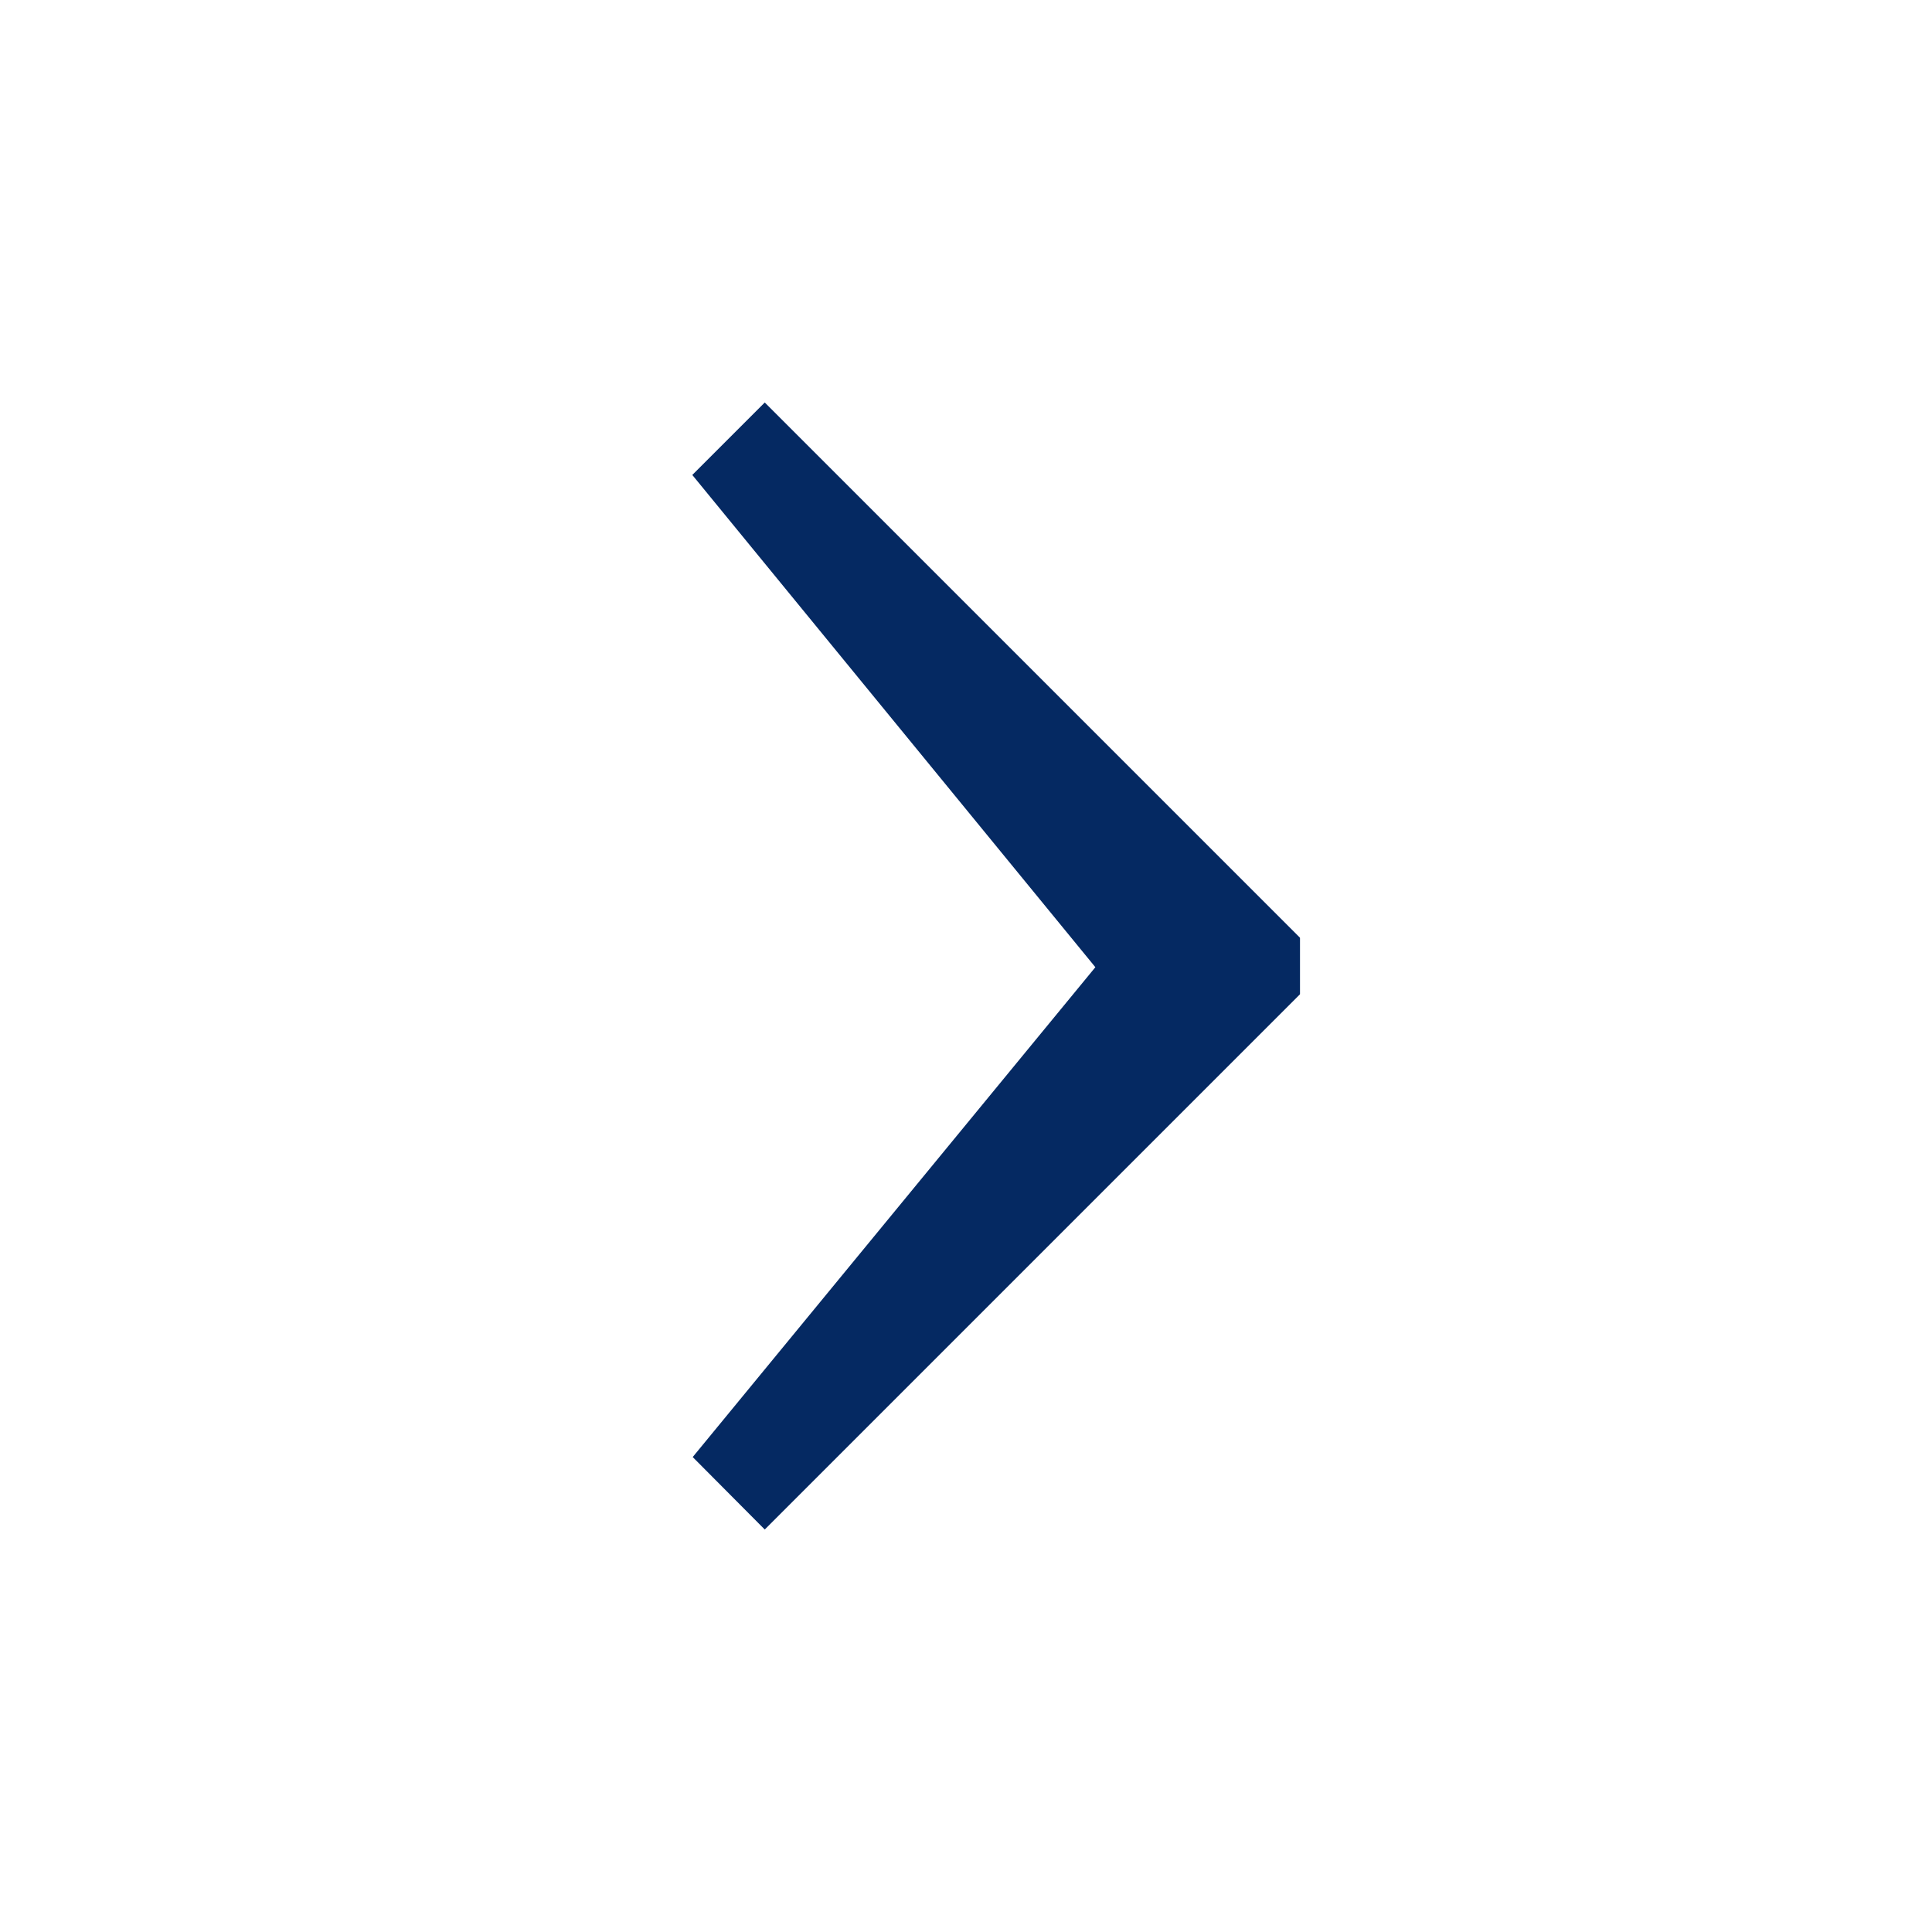<svg width="24" height="24" viewBox="0 0 24 24" fill="none" xmlns="http://www.w3.org/2000/svg">
<path d="M8.6 5.9L13.607 12.015L8.605 18.1L9.5 19L16.149 12.351V11.649L9.5 5L8.6 5.9Z" fill="#052962"/>
</svg>
